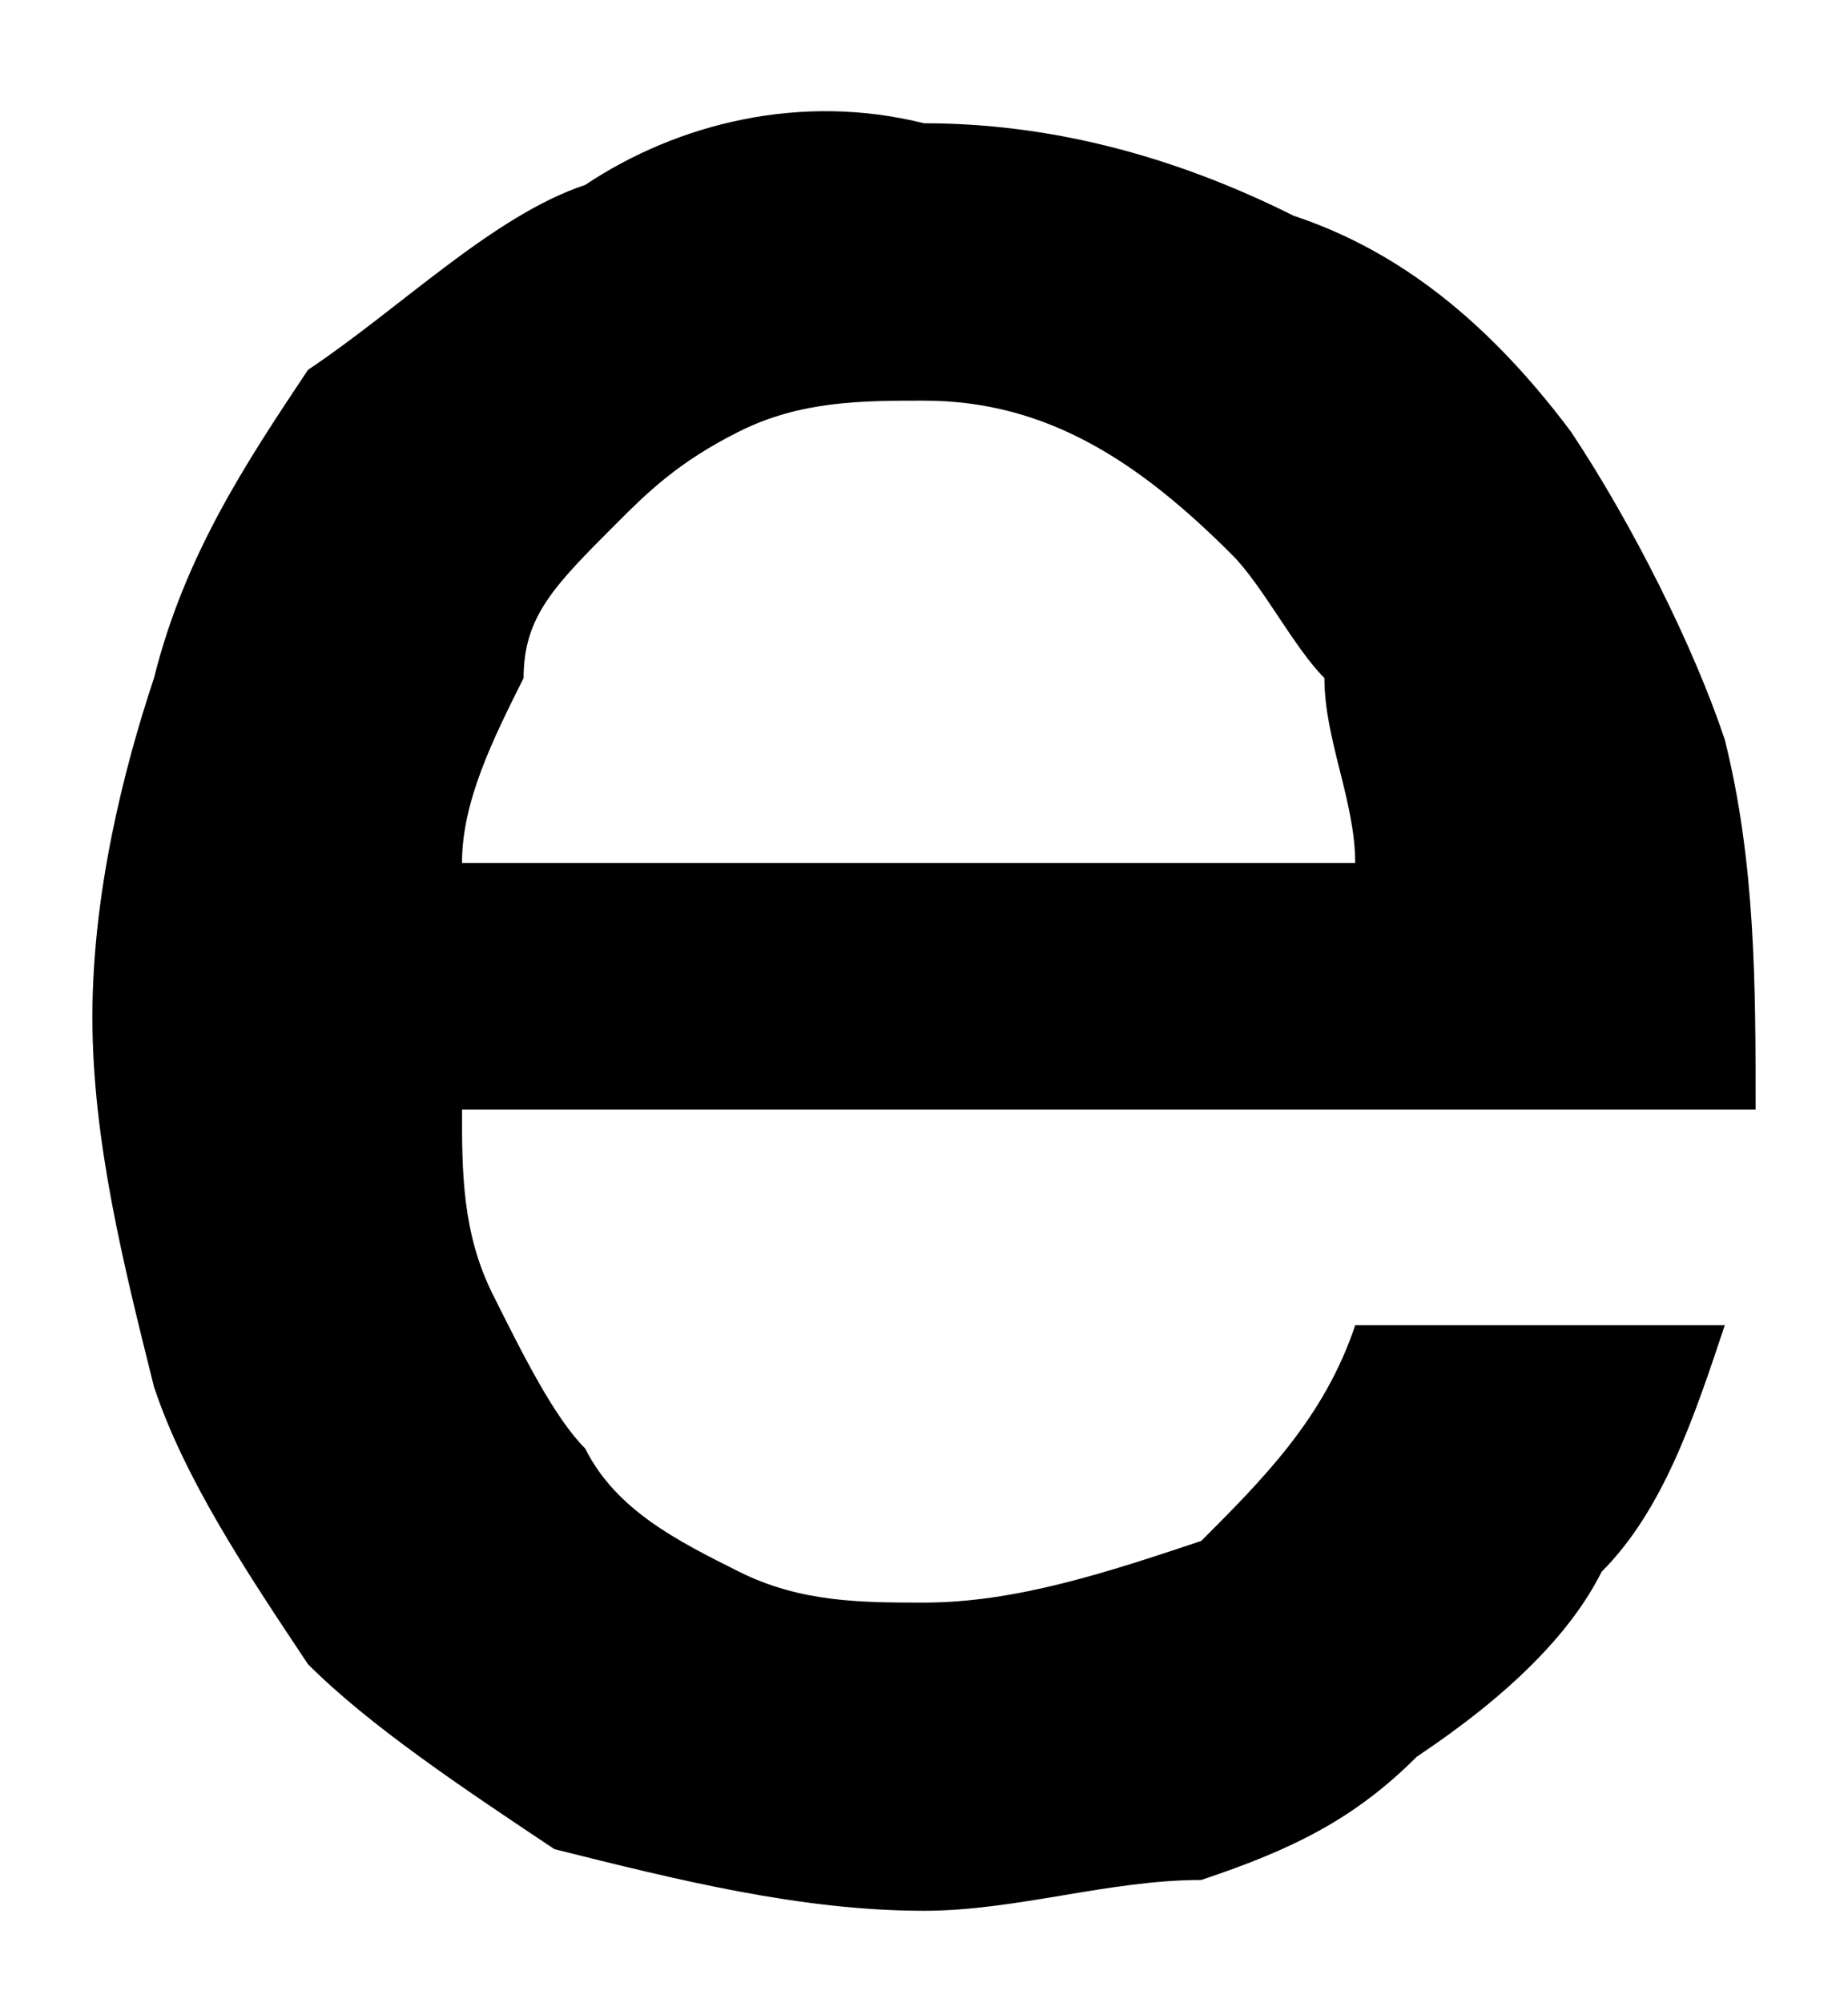 <svg version="1.1" id="Layer_1"
	xmlns="http://www.w3.org/2000/svg"
	xmlns:xlink="http://www.w3.org/1999/xlink" x="0px" y="0px" width="6px" height="6.5px" viewBox="0 0 6 6.5" style="enable-background:new 0 0 6 6.5;" xml:space="preserve">
	<path d="M1.5,3.6c0,0.2,0,0.4,0.1,0.6c0.1,0.2,0.2,0.4,0.3,0.5C2,4.9,2.2,5,2.4,5.1C2.6,5.2,2.8,5.2,3,5.2c0.3,0,0.6-0.1,0.9-0.2
	c0.2-0.2,0.4-0.4,0.5-0.7h1.2C5.5,4.6,5.4,4.9,5.2,5.1C5.1,5.3,4.9,5.5,4.6,5.7C4.4,5.9,4.2,6,3.9,6.1C3.6,6.1,3.3,6.2,3,6.2
	C2.6,6.2,2.2,6.1,1.8,6C1.5,5.8,1.2,5.6,1,5.4C0.8,5.1,0.6,4.8,0.5,4.5C0.4,4.1,0.3,3.7,0.3,3.3c0-0.4,0.1-0.8,0.2-1.1
	C0.6,1.8,0.8,1.5,1,1.2C1.3,1,1.6,0.7,1.9,0.6C2.2,0.4,2.6,0.3,3,0.4c0.4,0,0.8,0.1,1.2,0.3C4.5,0.8,4.8,1,5.1,1.4
	c0.2,0.3,0.4,0.7,0.5,1c0.1,0.4,0.1,0.8,0.1,1.2H1.5z M4.4,2.8c0-0.2-0.1-0.4-0.1-0.6C4.2,2.1,4.1,1.9,4,1.8C3.7,1.5,3.4,1.3,3,1.3
	c-0.2,0-0.4,0-0.6,0.1C2.2,1.5,2.1,1.6,2,1.7C1.8,1.9,1.7,2,1.7,2.2C1.6,2.4,1.5,2.6,1.5,2.8H4.4z"/>
</svg>
